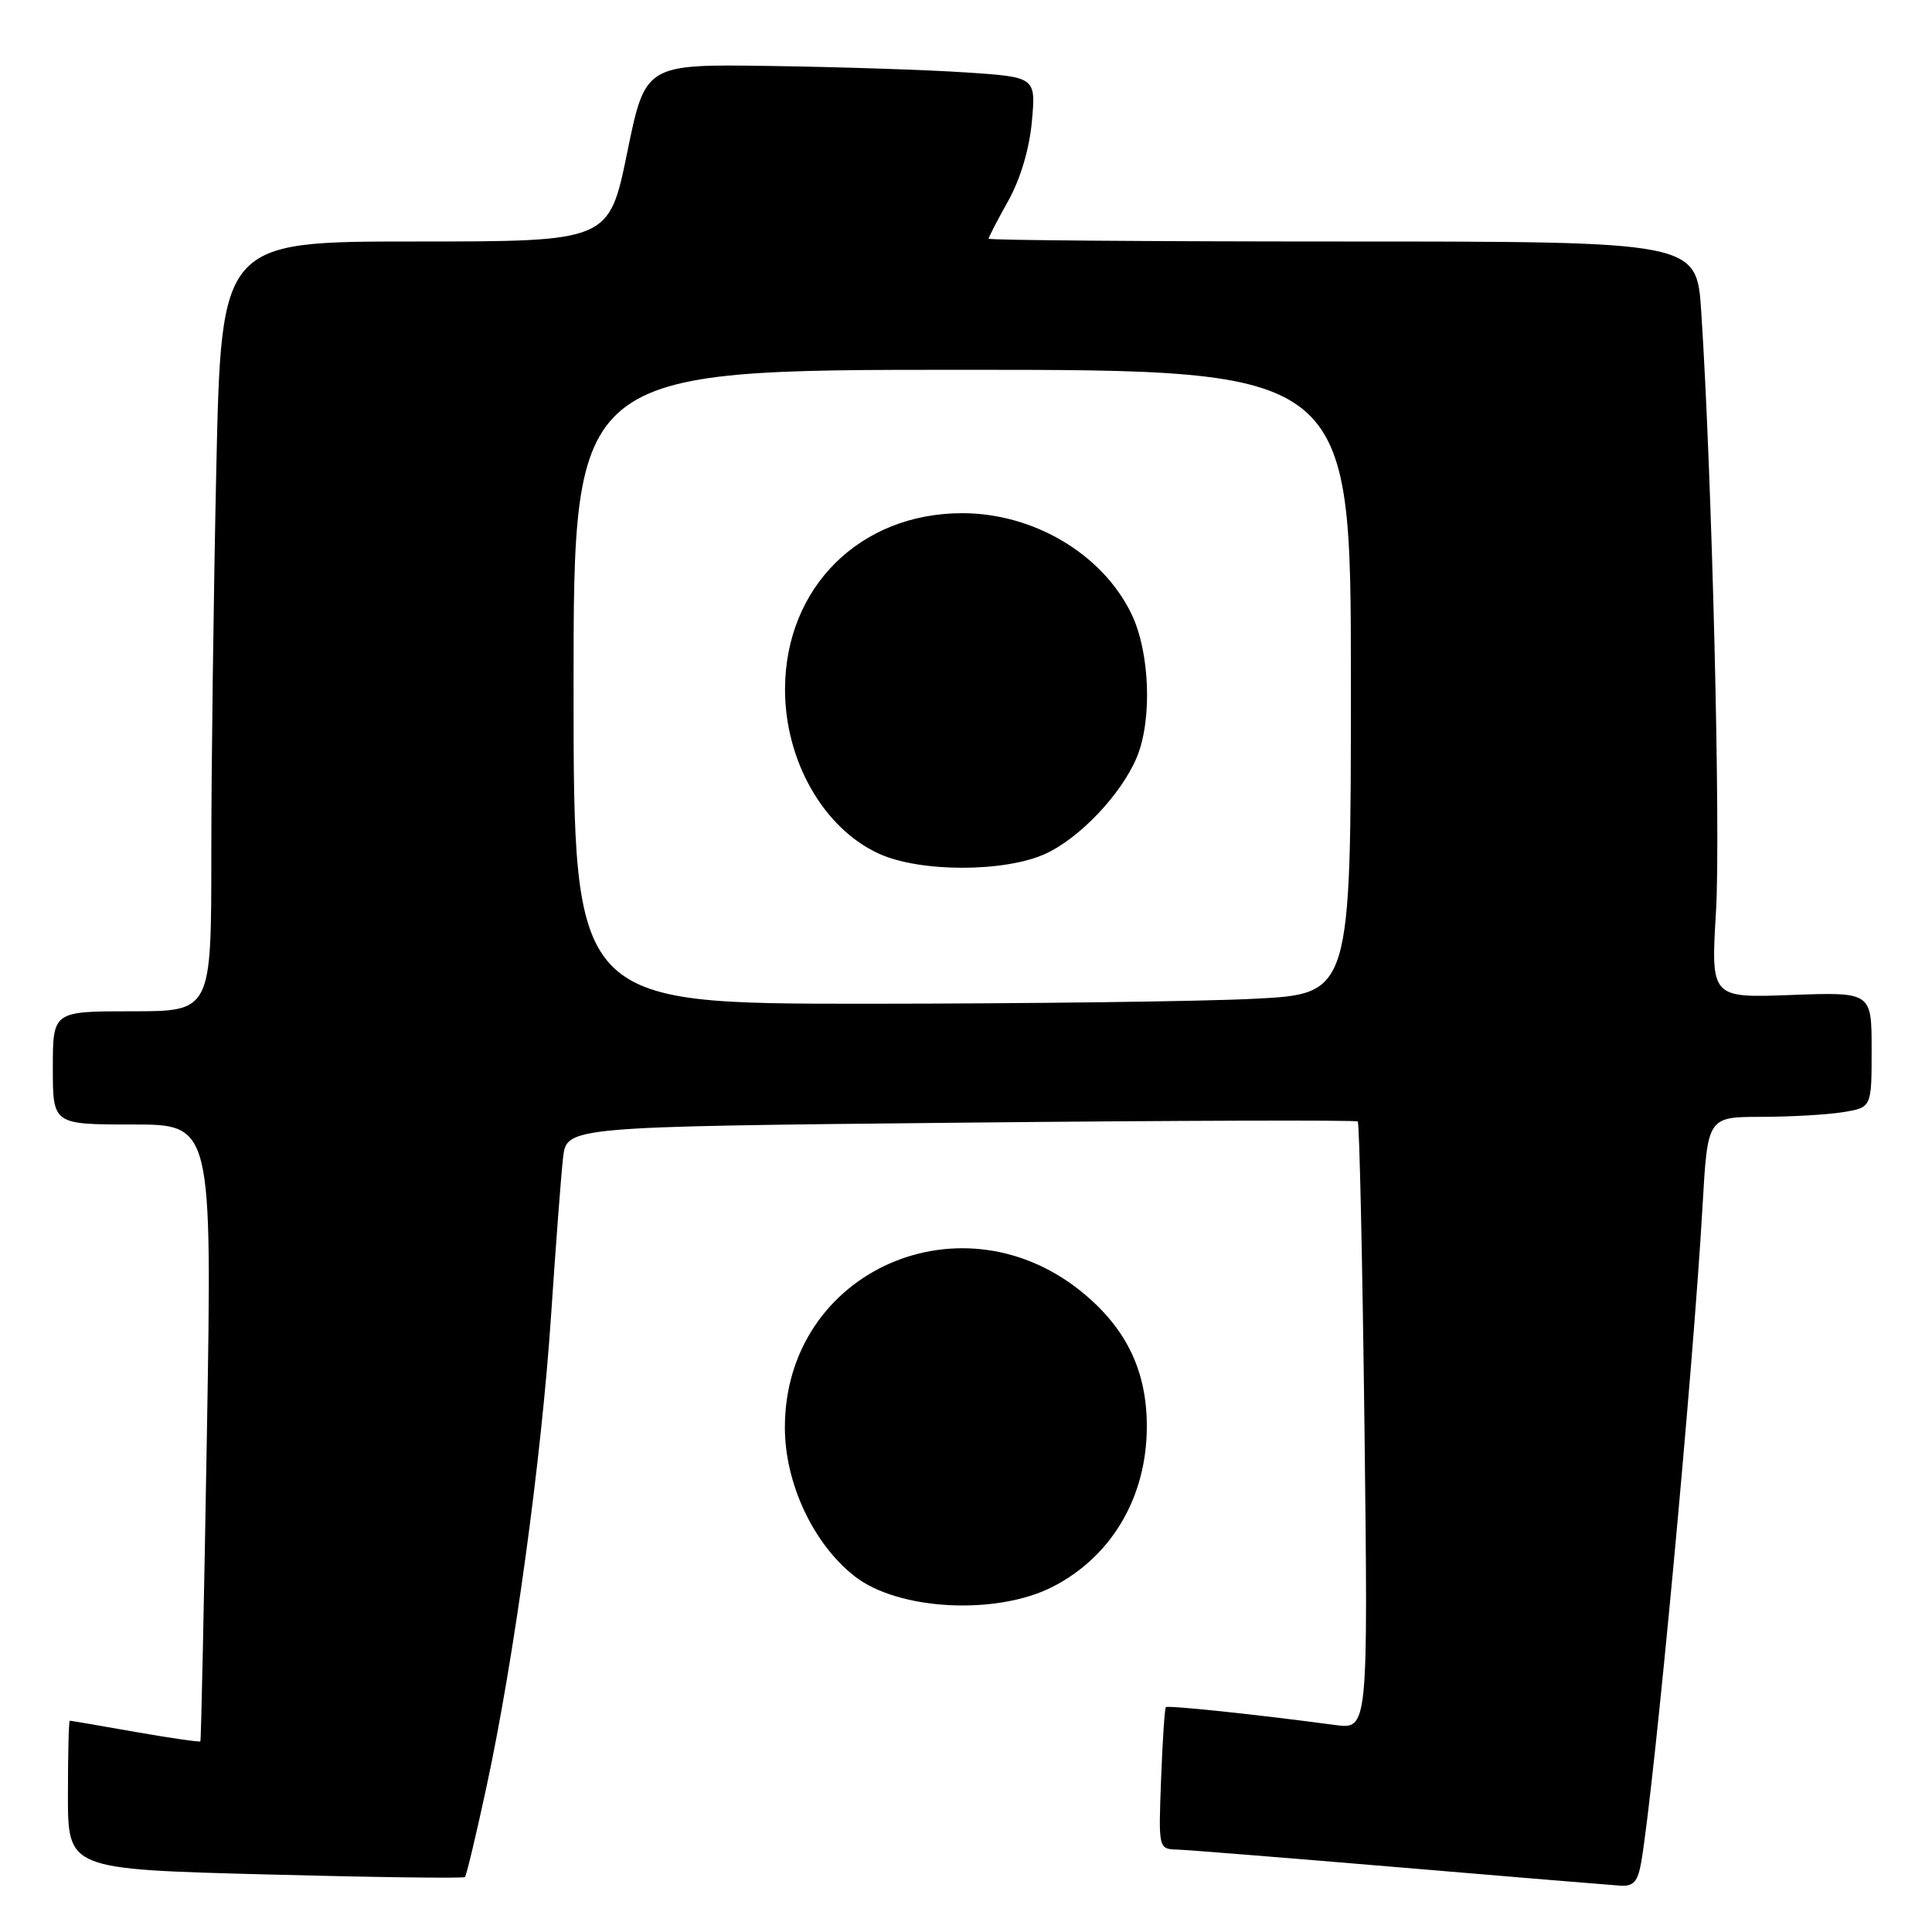 <?xml version="1.0" encoding="UTF-8" standalone="no"?>
<!DOCTYPE svg PUBLIC "-//W3C//DTD SVG 1.1//EN" "http://www.w3.org/Graphics/SVG/1.1/DTD/svg11.dtd" >
<svg xmlns="http://www.w3.org/2000/svg" xmlns:xlink="http://www.w3.org/1999/xlink" version="1.1" viewBox="0 0 256 256">
 <g >
 <path fill="currentColor"
d=" M 217.47 246.75 C 219.23 236.45 224.34 181.80 225.60 159.75 C 226.27 148.00 226.27 148.00 233.39 147.99 C 237.30 147.98 242.19 147.70 244.25 147.36 C 248.00 146.74 248.00 146.74 248.00 139.09 C 248.00 131.45 248.00 131.45 237.35 131.84 C 226.69 132.24 226.69 132.24 227.38 120.76 C 228.01 110.17 226.85 62.99 225.42 41.25 C 224.81 32.00 224.81 32.00 177.91 32.00 C 152.11 32.00 131.00 31.83 131.00 31.63 C 131.00 31.42 132.17 29.16 133.60 26.61 C 135.21 23.72 136.40 19.74 136.73 16.08 C 137.26 10.21 137.26 10.21 127.88 9.59 C 122.72 9.25 111.08 8.87 102.00 8.74 C 85.50 8.50 85.50 8.50 83.10 20.25 C 80.69 32.00 80.69 32.00 55.01 32.00 C 29.32 32.00 29.32 32.00 28.66 62.16 C 28.30 78.75 28.00 101.70 28.00 113.16 C 28.00 134.00 28.00 134.00 17.50 134.00 C 7.00 134.00 7.00 134.00 7.00 141.50 C 7.00 149.00 7.00 149.00 17.55 149.00 C 28.10 149.00 28.10 149.00 27.42 189.75 C 27.04 212.16 26.65 230.61 26.55 230.74 C 26.45 230.86 22.57 230.30 17.93 229.49 C 13.29 228.67 9.39 228.00 9.25 228.00 C 9.11 228.00 9.00 232.43 9.00 237.84 C 9.00 247.68 9.00 247.68 35.14 248.37 C 49.51 248.75 61.43 248.91 61.61 248.72 C 61.80 248.53 63.07 243.22 64.43 236.92 C 68.09 219.98 71.75 193.35 73.02 174.30 C 73.64 165.06 74.35 155.65 74.61 153.40 C 75.08 149.29 75.08 149.29 127.29 148.76 C 156.01 148.47 179.68 148.40 179.91 148.60 C 180.13 148.81 180.53 167.02 180.80 189.07 C 181.28 229.16 181.28 229.16 176.89 228.57 C 166.56 227.18 154.73 225.94 154.48 226.21 C 154.33 226.37 154.04 230.66 153.85 235.75 C 153.50 245.00 153.50 245.00 156.00 245.08 C 157.38 245.12 170.65 246.19 185.50 247.44 C 200.35 248.70 213.49 249.78 214.70 249.86 C 216.45 249.97 217.02 249.33 217.47 246.75 Z  M 139.50 210.25 C 147.33 206.23 151.96 198.34 151.96 189.00 C 151.96 181.86 149.40 176.35 143.91 171.66 C 127.80 157.86 104.00 168.29 104.00 189.15 C 104.00 196.54 107.76 204.57 113.24 208.86 C 119.01 213.39 132.04 214.07 139.50 210.25 Z  M 76.00 91.00 C 76.00 49.00 76.00 49.00 127.50 49.00 C 179.00 49.00 179.00 49.00 179.00 90.35 C 179.00 131.69 179.00 131.69 166.25 132.34 C 159.24 132.70 136.06 132.99 114.75 133.00 C 76.00 133.00 76.00 133.00 76.00 91.00 Z  M 138.51 113.14 C 143.05 111.07 148.59 105.24 150.63 100.35 C 152.70 95.39 152.37 86.39 149.92 81.34 C 146.09 73.42 136.97 68.00 127.50 68.00 C 113.96 68.00 104.07 77.81 104.02 91.28 C 103.99 100.79 109.12 109.78 116.49 113.13 C 121.91 115.60 133.09 115.60 138.51 113.14 Z "/>
</g>
</svg>